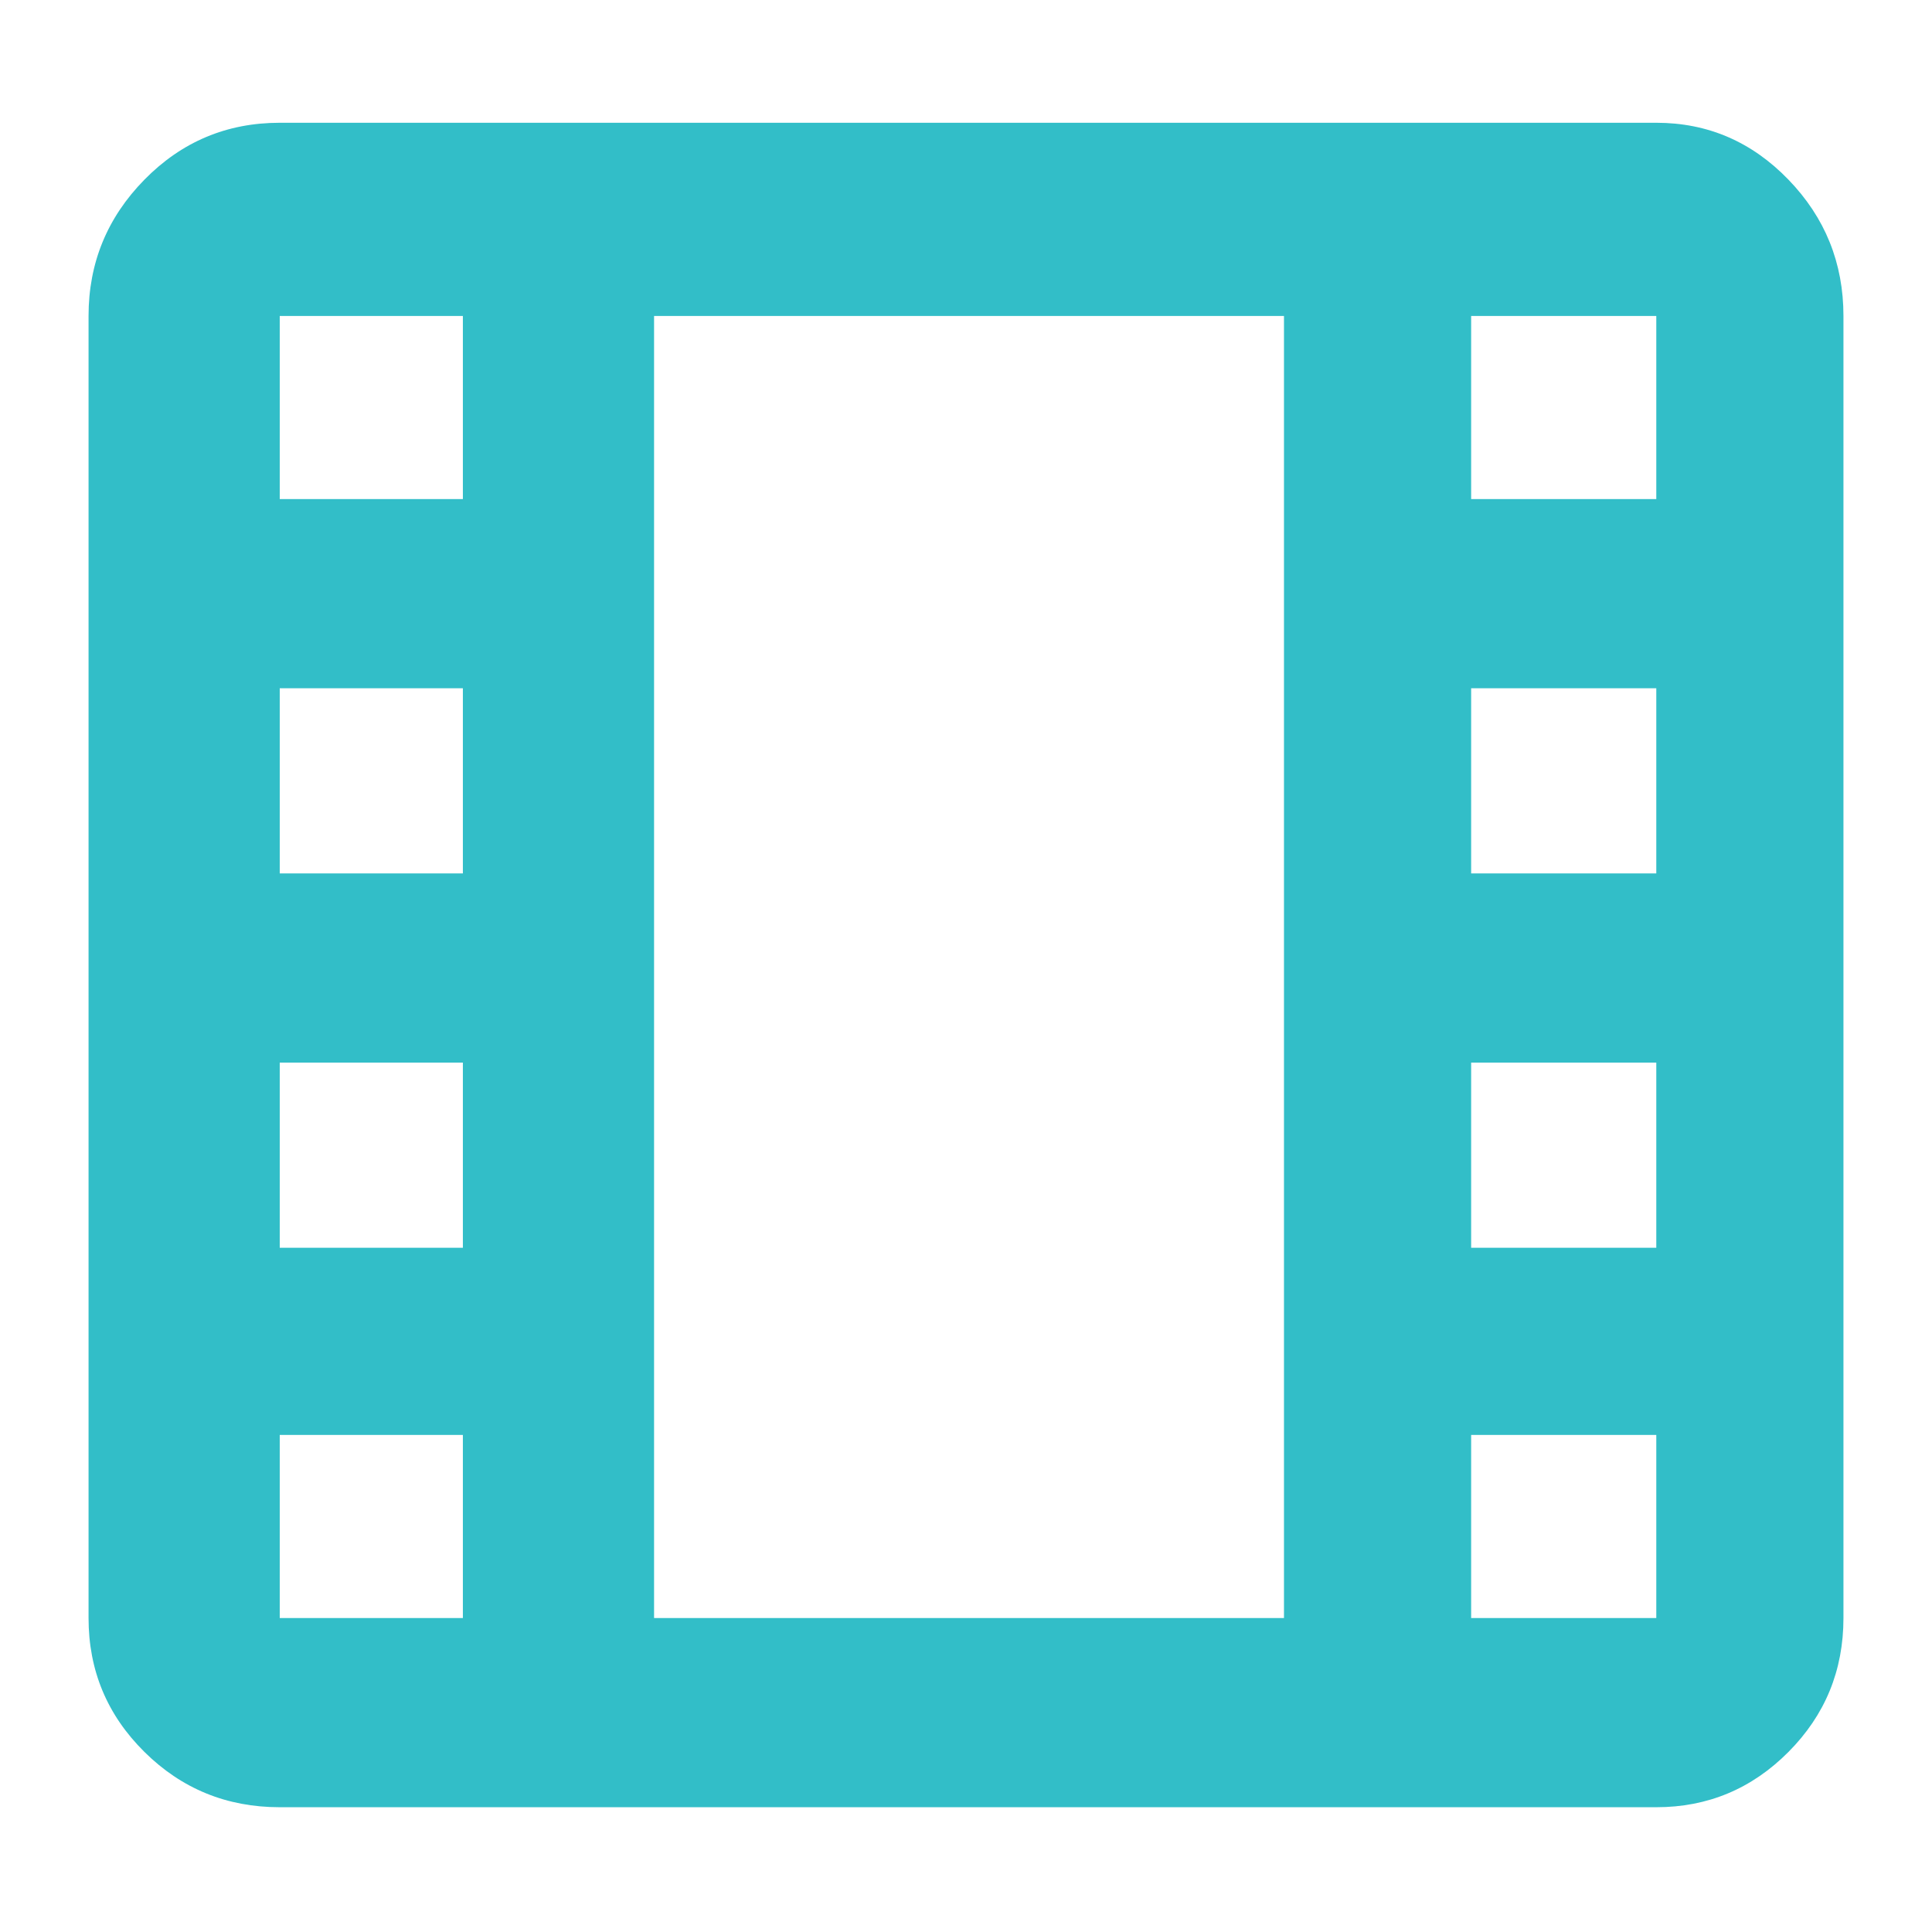 <svg height="48" viewBox="0 -960 960 960" width="48" xmlns="http://www.w3.org/2000/svg"><path fill="rgb(50, 190, 200)" d="m139-62c-26.307 0-48.717-9.157-67.23-27.47-18.513-18.32-27.77-40.497-27.77-66.53v-647c0-26.307 9.257-48.883 27.77-67.73s40.923-28.27 67.23-28.27h684c25.56 0 47.45 9.423 65.67 28.27s27.33 41.423 27.33 67.73v647c0 26.033-9.11 48.21-27.33 66.53-18.22 18.313-40.11 27.47-65.67 27.47zm186-94h313v-647h-313zm0-647h313zm-186 647h91v-91h-91zm592 0h92v-91h-92zm-592-184h91v-92h-91zm592 0h92v-92h-92zm-592-186h91v-92h-91zm592 0h92v-92h-92zm-592-186h91v-91h-91zm592 0h92v-91h-92z"/></svg>